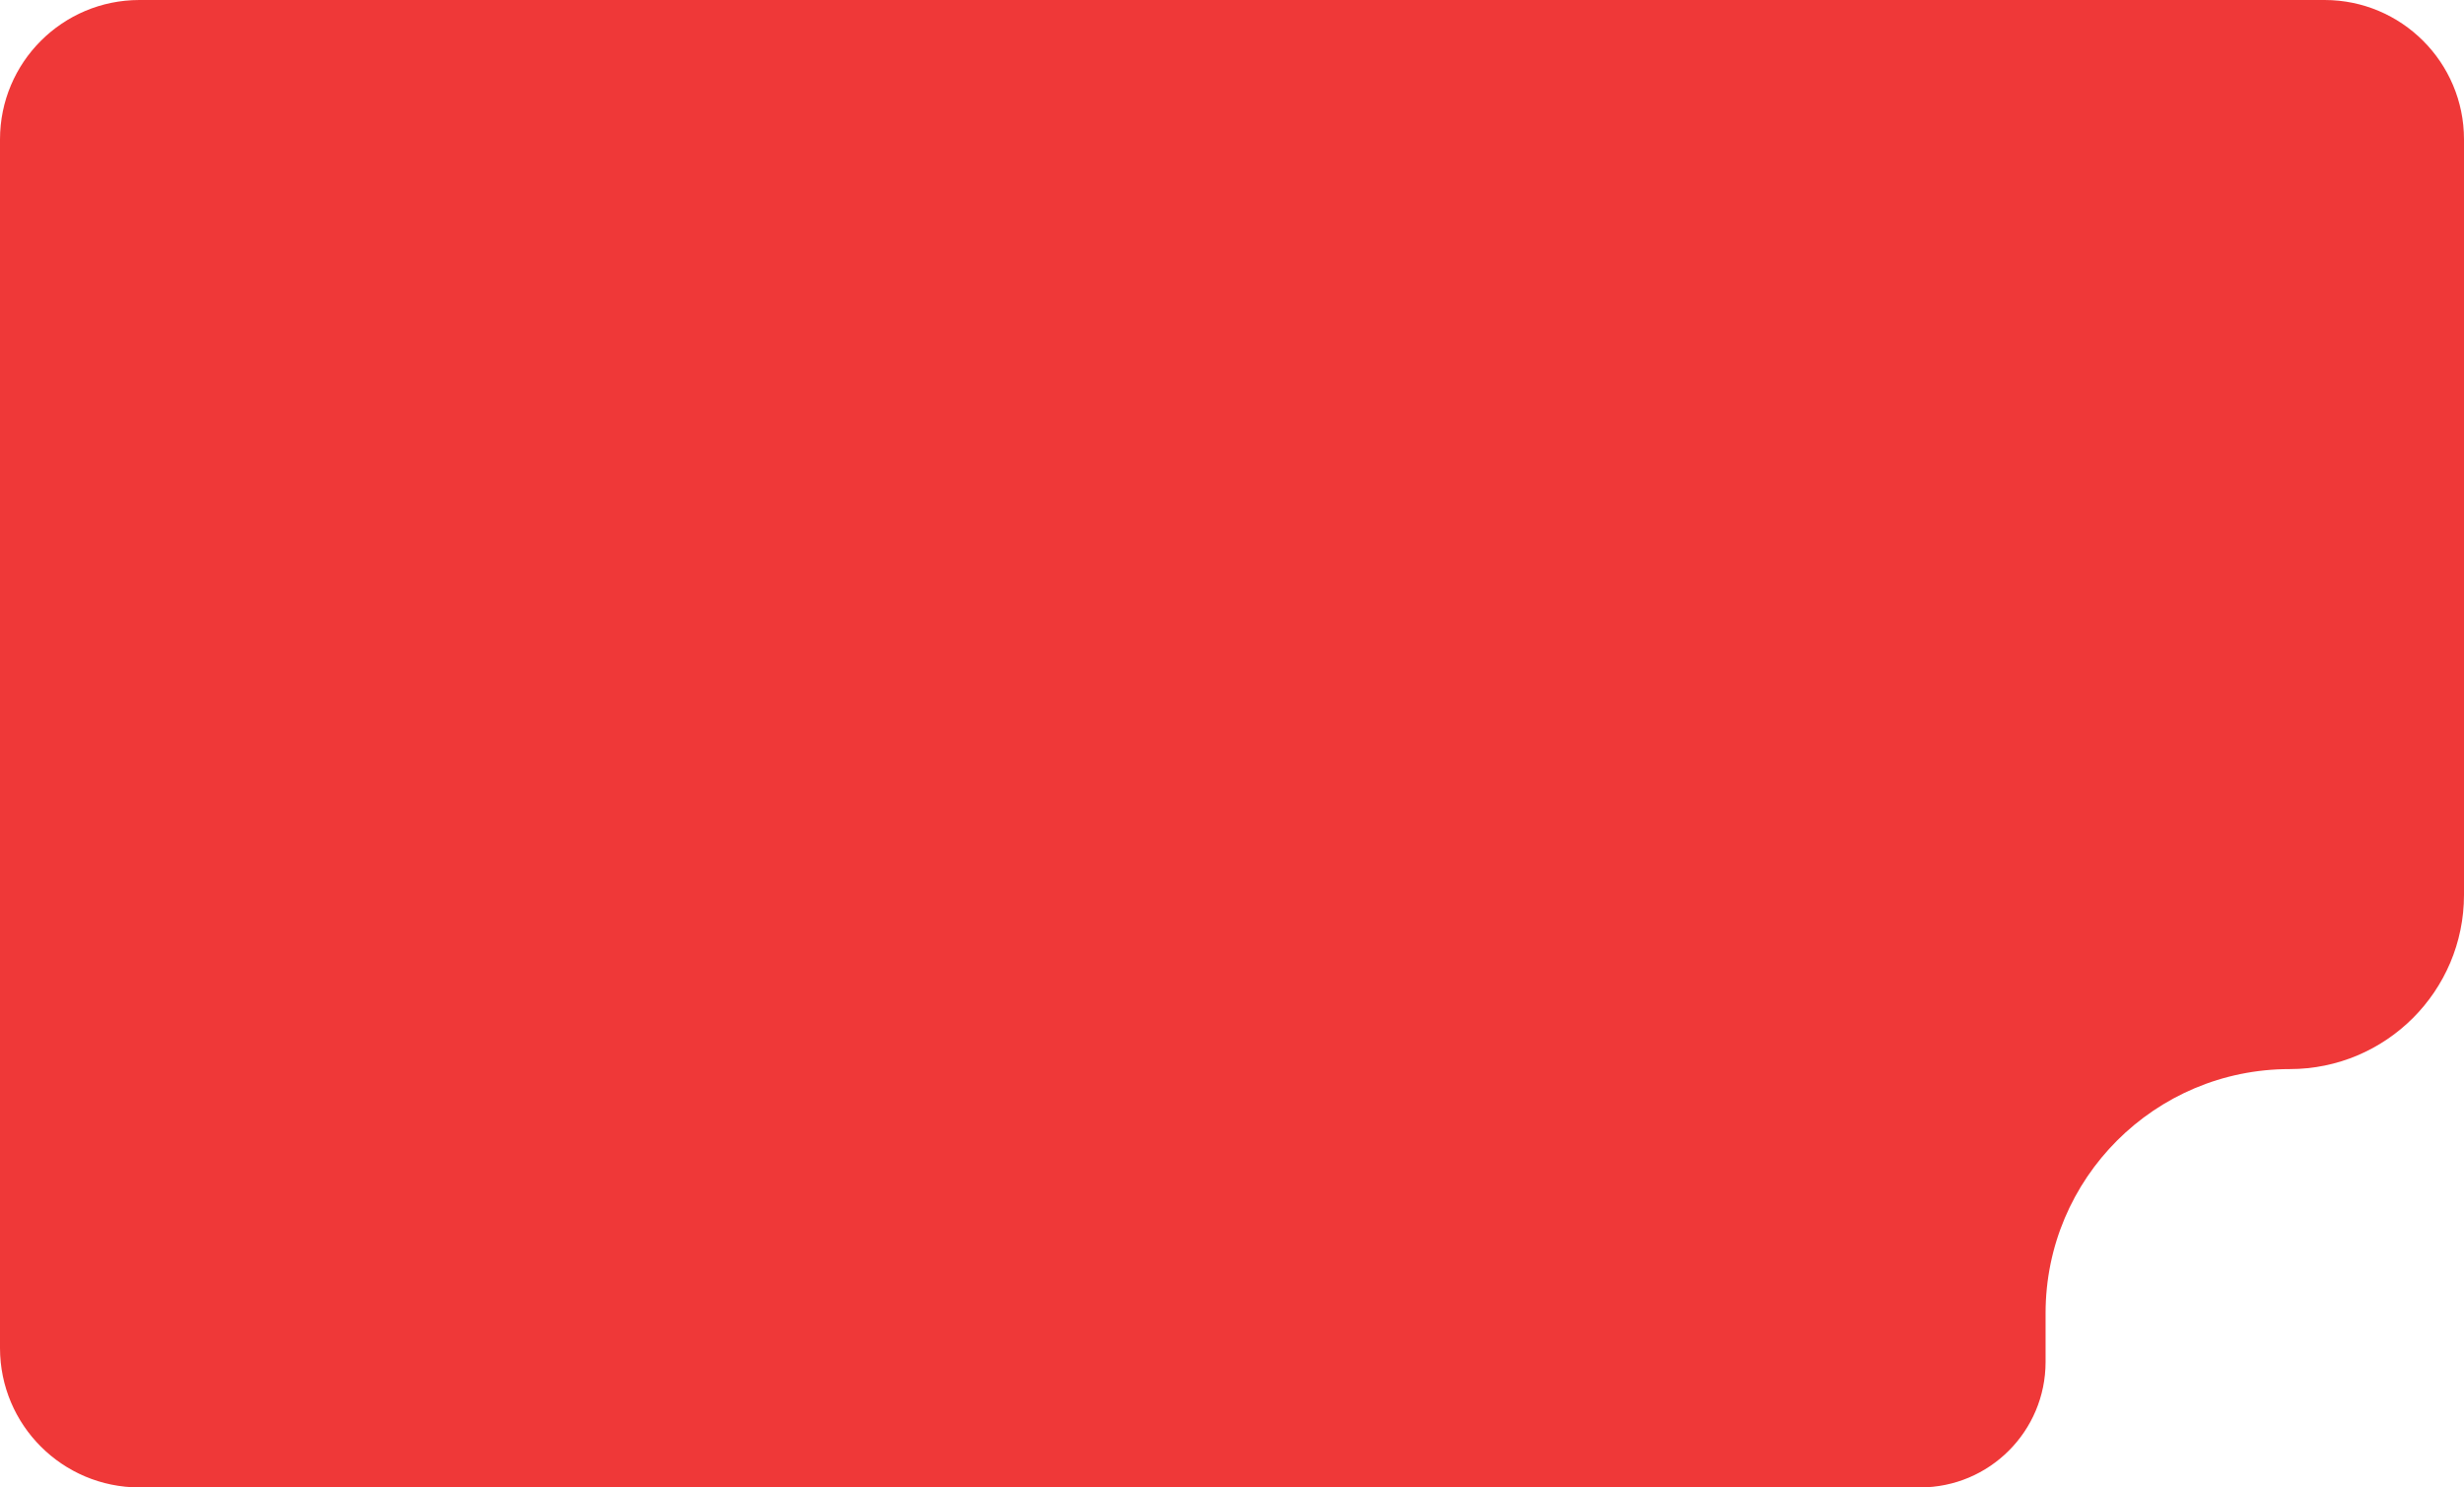<svg width="424" height="256" viewBox="0 0 424 256" fill="none" xmlns="http://www.w3.org/2000/svg">
<path d="M0 24C0 10.745 10.745 0 24 0H400C413.255 0 424 10.745 424 24V154C424 170.569 410.569 184 394 184V184C370.804 184 352 202.804 352 226V234.4C352 246.329 342.329 256 330.4 256H24C10.745 256 0 245.255 0 232V24Z" fill="#EF3838"/>
</svg>
